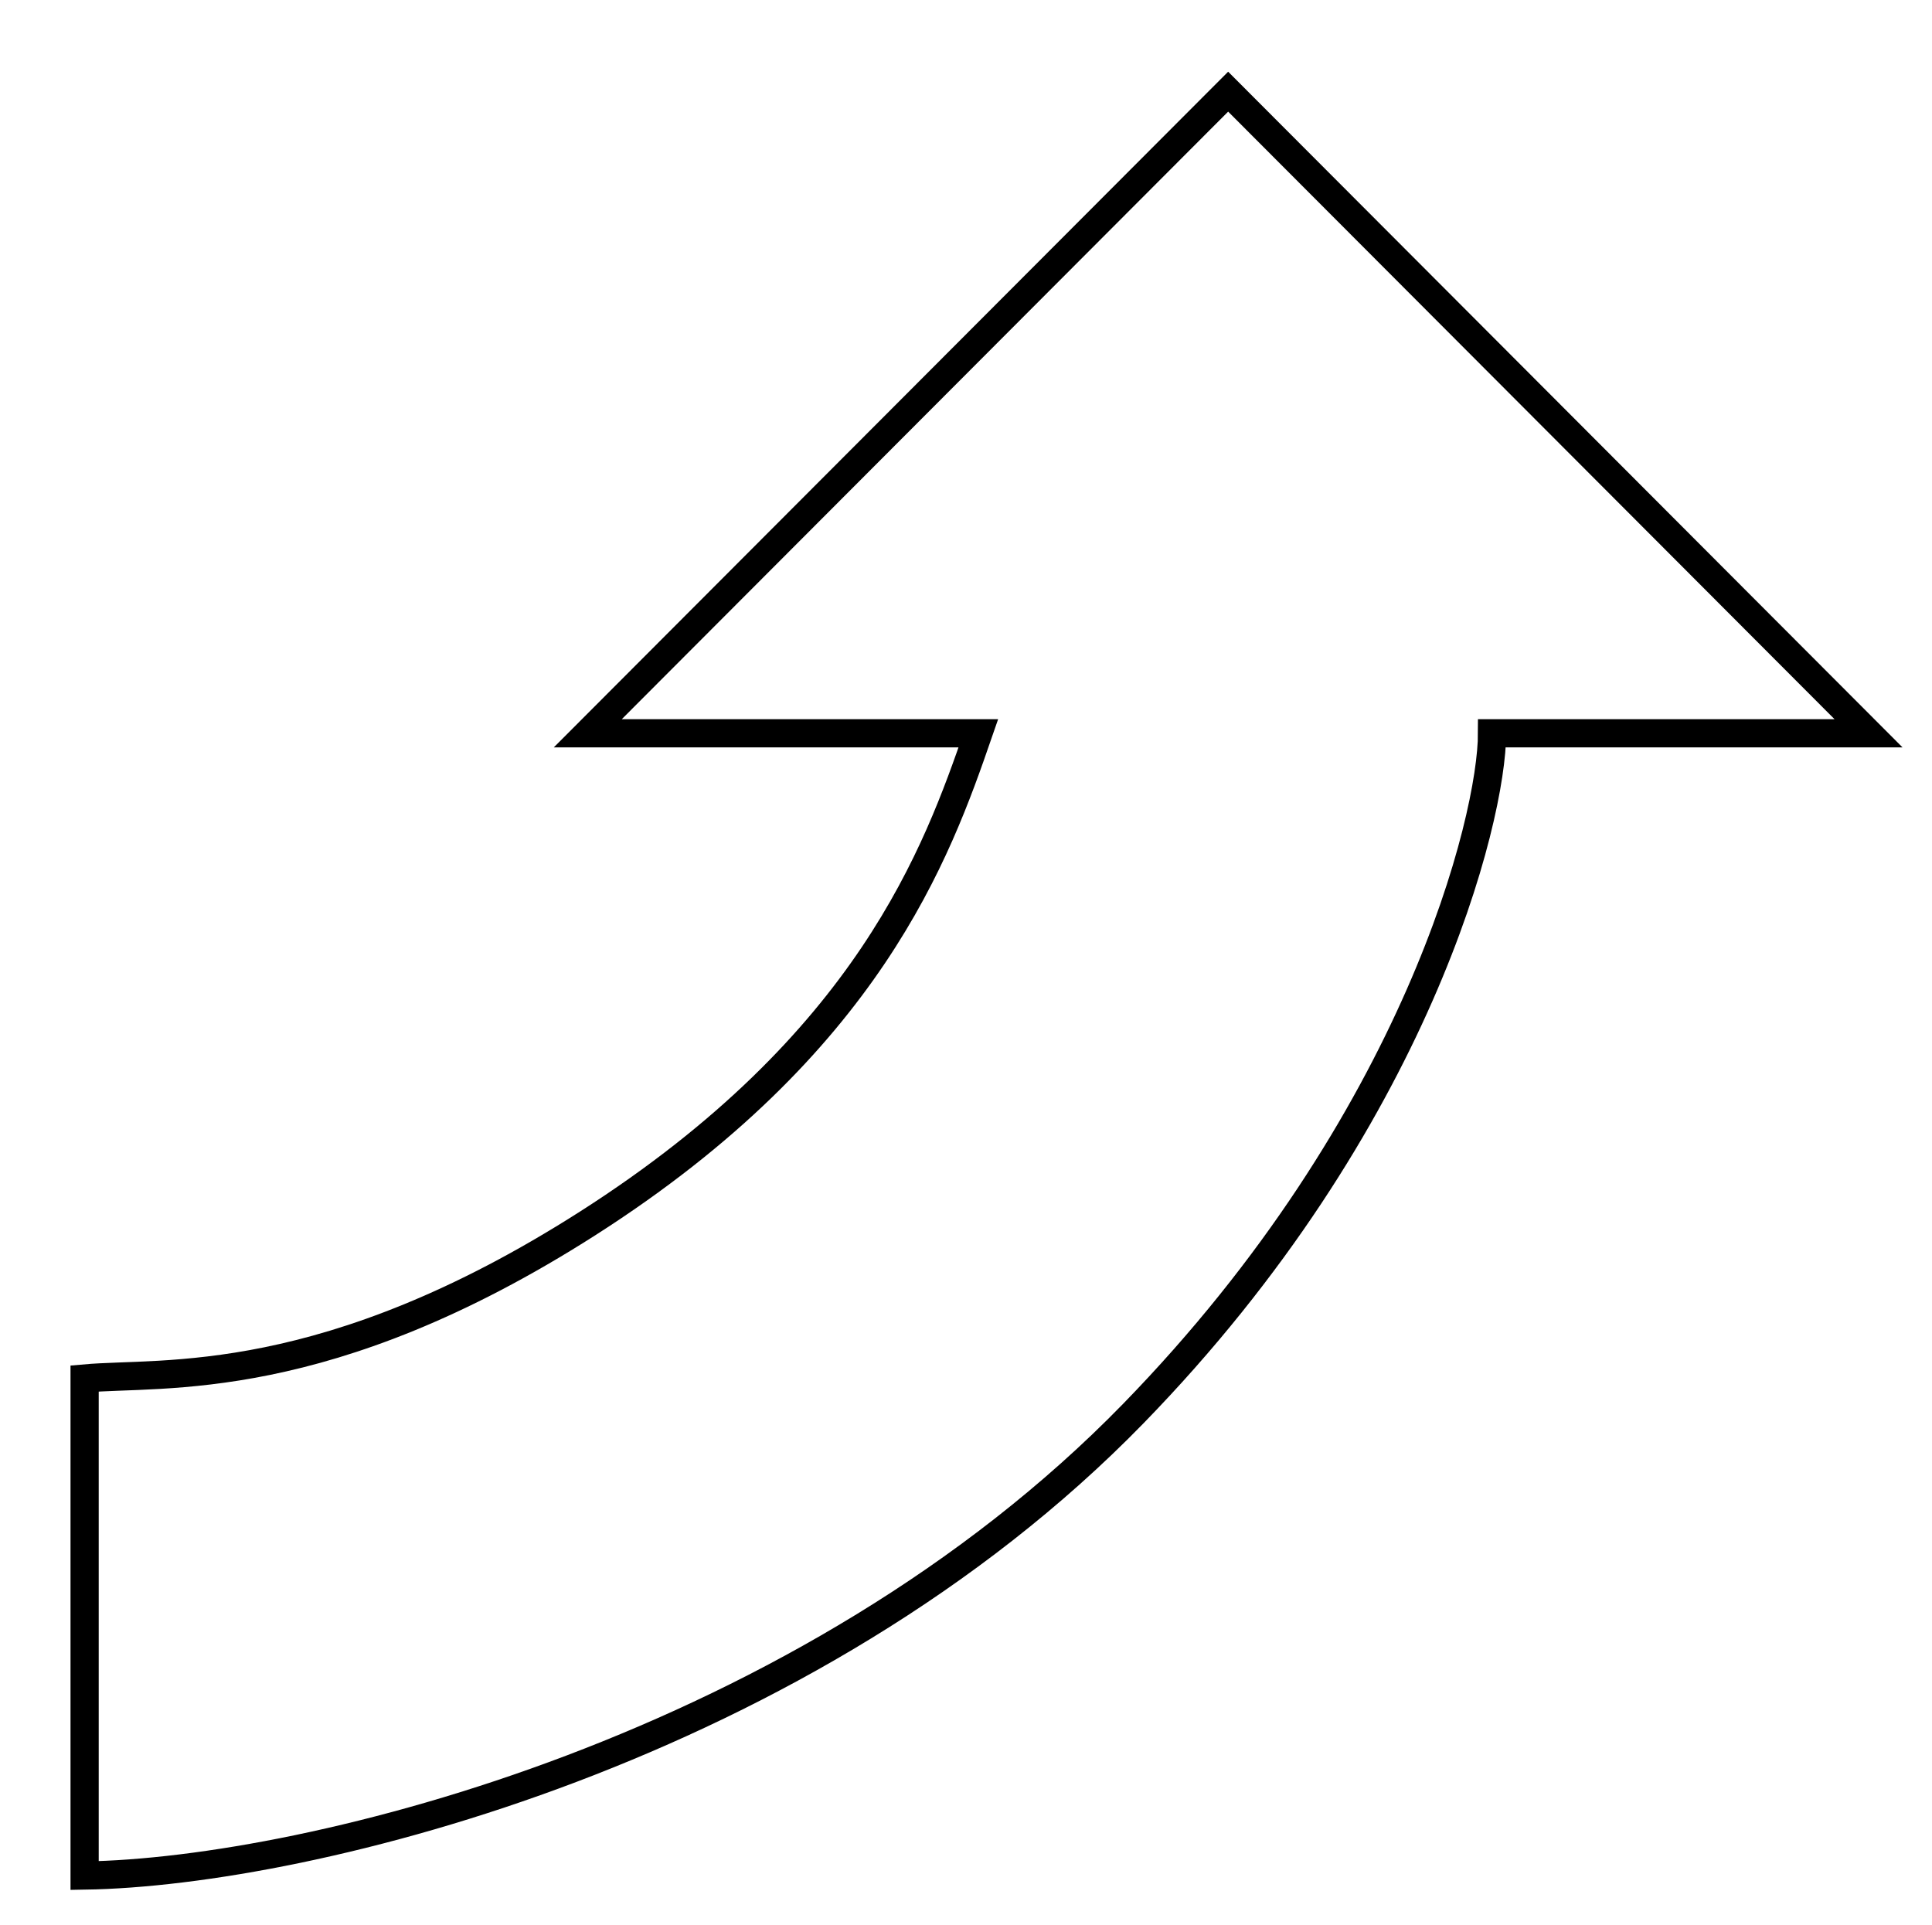 <svg width="274" height="273" viewBox="0 0 274 273" fill="none" xmlns="http://www.w3.org/2000/svg">
<g filter="url(#filter0_d_2_13)">
<path d="M150.706 190.5C104.545 237.894 34.103 255.5 2 256L2 185.5C13.145 184.5 36.158 187.262 73.359 163.5C113.28 138 122.928 110.833 128.749 94L73.359 94L164.179 3L255 94L201.606 94C201.606 106 191.126 149 150.706 190.5Z" fill="white"/>
<path d="M150.706 190.5C104.545 237.894 34.103 255.5 2 256L2 185.5C13.145 184.5 36.158 187.262 73.359 163.5C113.28 138 122.928 110.833 128.749 94L73.359 94L164.179 3L255 94L201.606 94C201.606 106 191.126 149 150.706 190.5Z" stroke="black" stroke-width="4"/>
</g>
<defs>
<filter id="filter0_d_2_13" x="1.52588e-05" y="0.169" width="273.822" height="271.863" filterUnits="userSpaceOnUse" color-interpolation-filters="sRGB">
<feFlood flood-opacity="0" result="BackgroundImageFix"/>
<feColorMatrix in="SourceAlpha" type="matrix" values="0 0 0 0 0 0 0 0 0 0 0 0 0 0 0 0 0 0 127 0" result="hardAlpha"/>
<feOffset dx="10" dy="10"/>
<feGaussianBlur stdDeviation="2"/>
<feComposite in2="hardAlpha" operator="out"/>
<feColorMatrix type="matrix" values="0 0 0 0 0 0 0 0 0 0 0 0 0 0 0 0 0 0 0.25 0"/>
<feBlend mode="normal" in2="BackgroundImageFix" result="effect1_dropShadow_2_13"/>
<feBlend mode="normal" in="SourceGraphic" in2="effect1_dropShadow_2_13" result="shape"/>
</filter>
</defs>
</svg>
